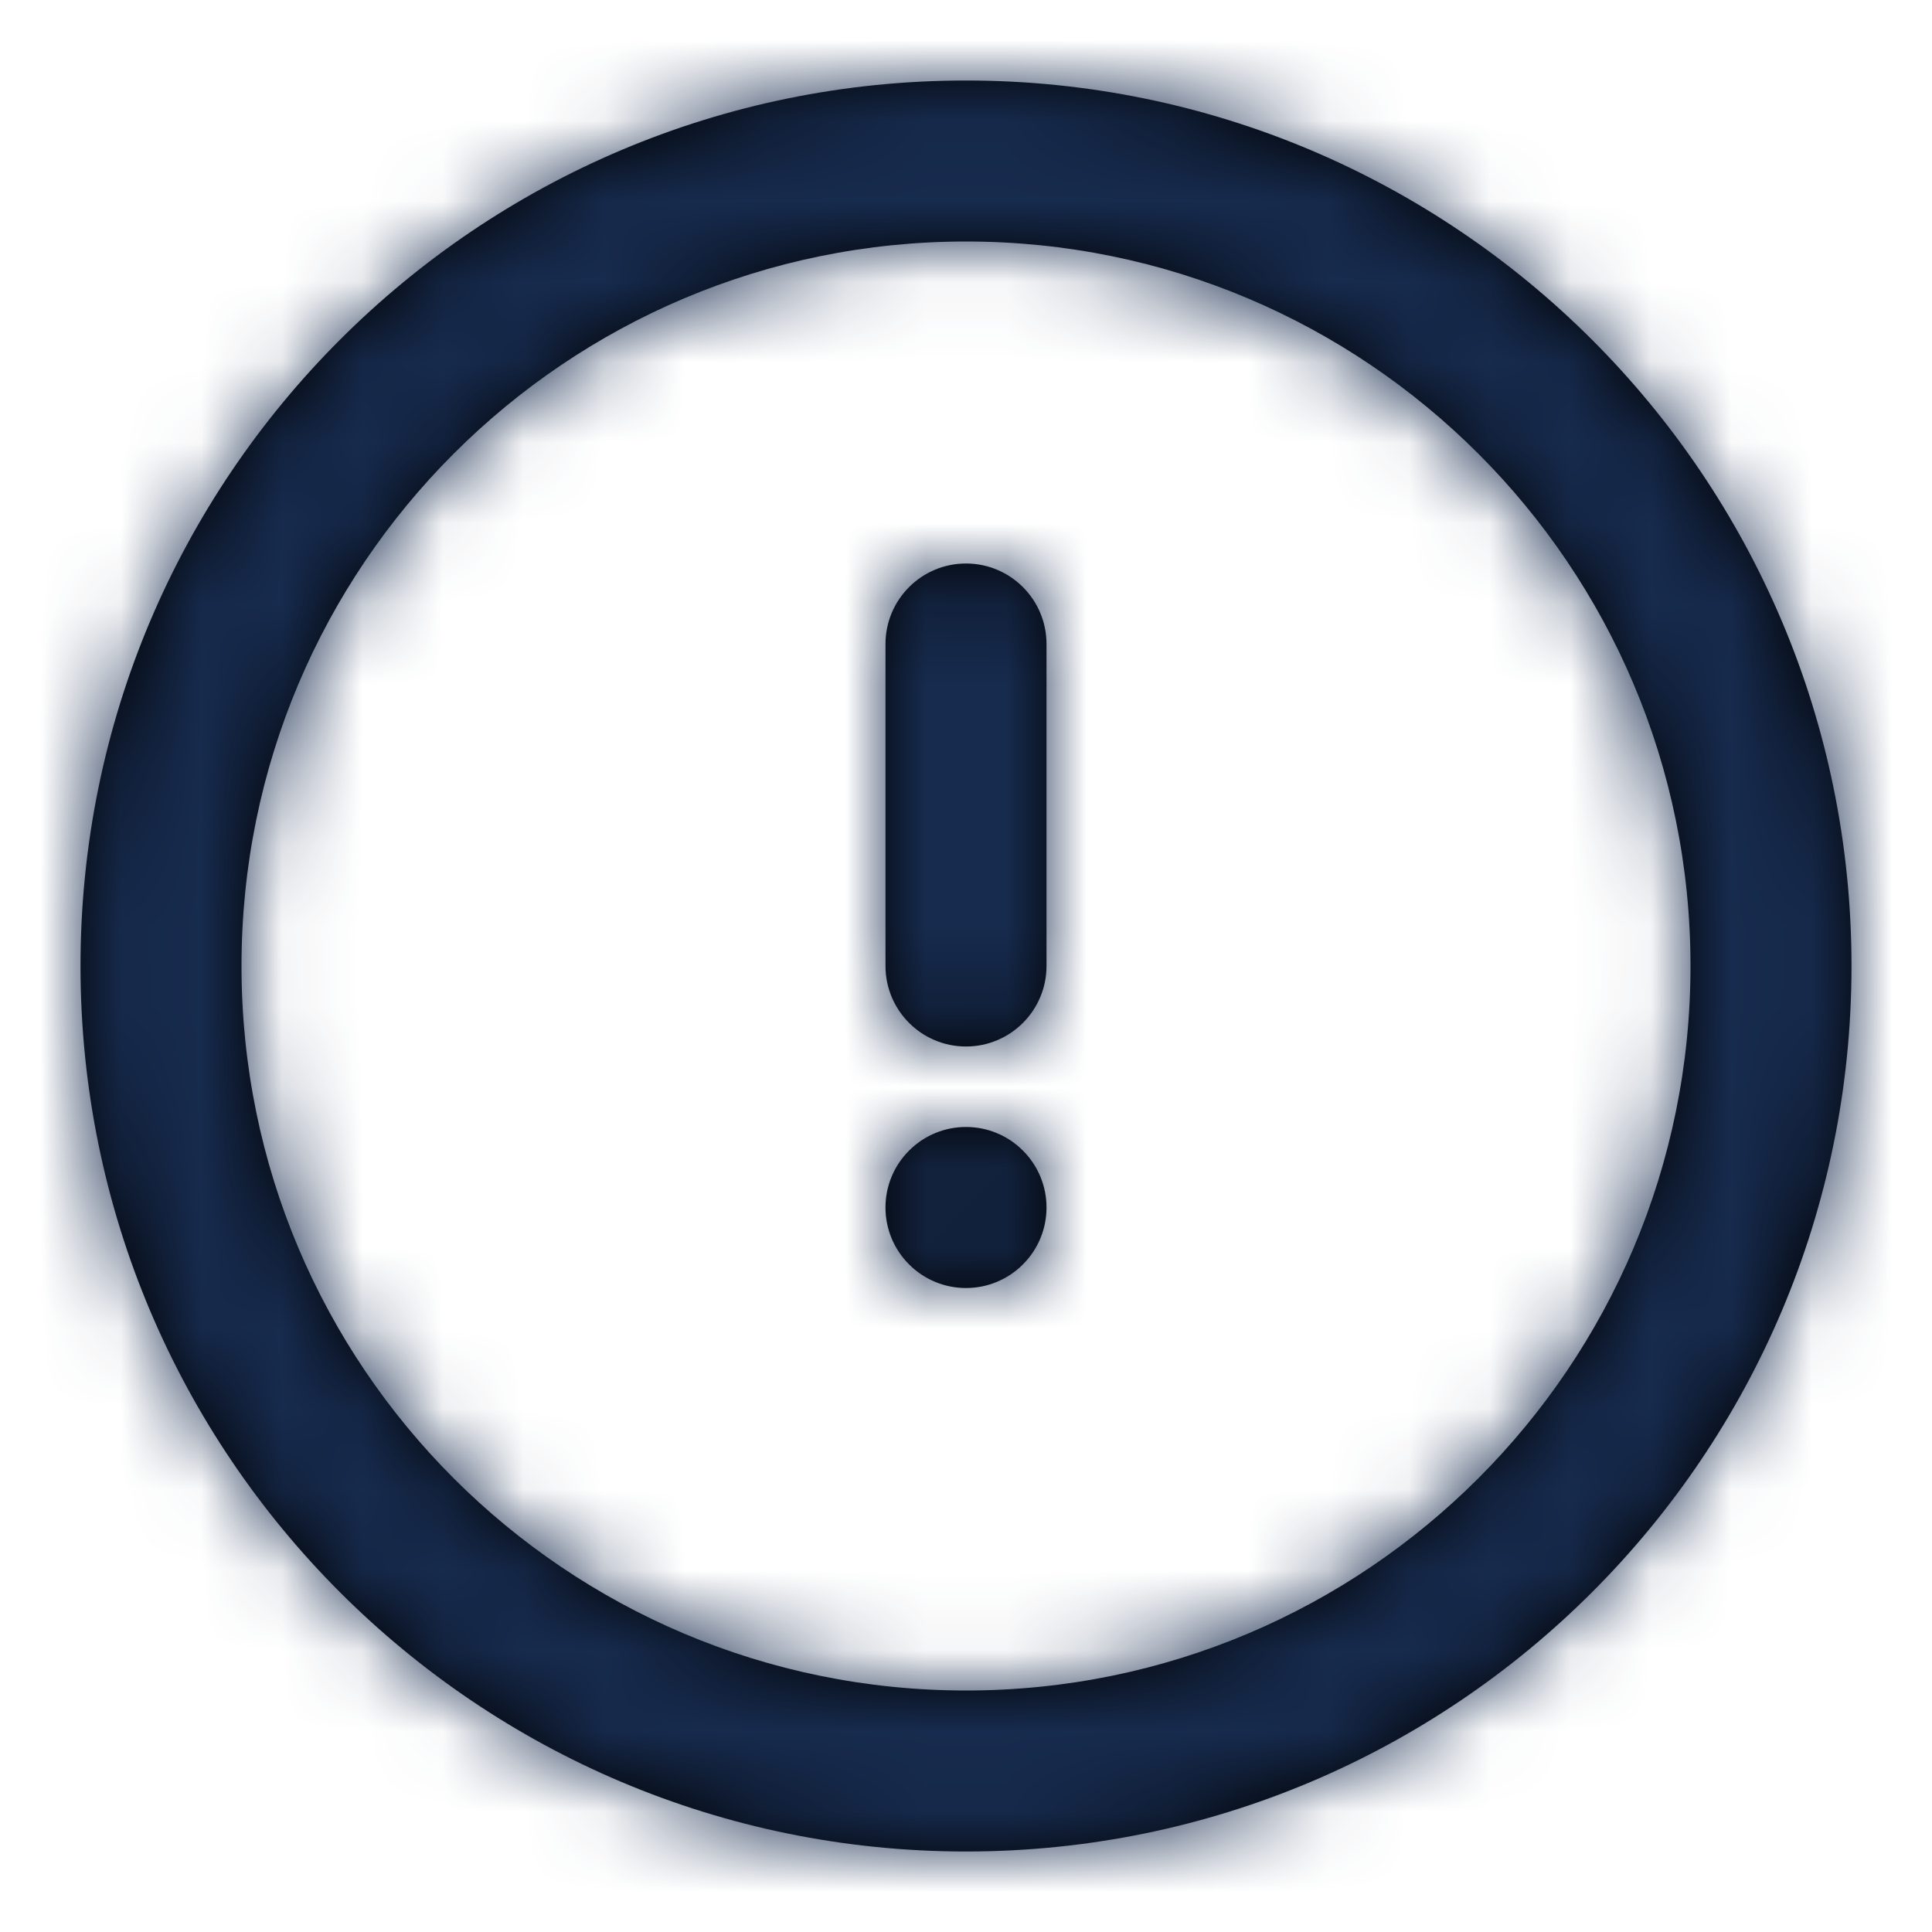 <?xml version="1.0" encoding="UTF-8"?>
<svg width="24px" height="24px" viewBox="0 0 24 24" version="1.1" xmlns="http://www.w3.org/2000/svg" xmlns:xlink="http://www.w3.org/1999/xlink">
    <!-- Generator: Sketch 53.2 (72643) - https://sketchapp.com -->
    <title>Icon/Feather/alert-circle</title>
    <desc>Created with Sketch.</desc>
    <defs>
        <path d="M12,23 C5.925,23 1,18.075 1,12 C1,5.925 5.925,1 12,1 C18.075,1 23,5.925 23,12 C23,18.075 18.075,23 12,23 Z M12,21 C16.971,21 21,16.971 21,12 C21,7.029 16.971,3 12,3 C7.029,3 3,7.029 3,12 C3,16.971 7.029,21 12,21 Z M11,8 C11,7.448 11.448,7 12,7 C12.552,7 13,7.448 13,8 L13,12 C13,12.552 12.552,13 12,13 C11.448,13 11,12.552 11,12 L11,8 Z M11.293,15.707 C10.902,15.317 10.902,14.683 11.293,14.293 C11.683,13.902 12.317,13.902 12.707,14.293 C13.098,14.683 13.098,15.317 12.707,15.707 C12.317,16.098 11.683,16.098 11.293,15.707 Z" id="path-1"></path>
    </defs>
    <g id="Icon/Feather/alert-circle" stroke="none" stroke-width="1" fill="none" fill-rule="evenodd">
        <mask id="mask-2" fill="white">
            <use xlink:href="#path-1"></use>
        </mask>
        <use id="Combined-Shape" fill="#000000" fill-rule="nonzero" xlink:href="#path-1"></use>
        <g id="Color/Neutral/Black" mask="url(#mask-2)" fill="#172B4E" fill-rule="nonzero">
            <rect id="Rectangle" x="0" y="0" width="24" height="24"></rect>
        </g>
    </g>
</svg>